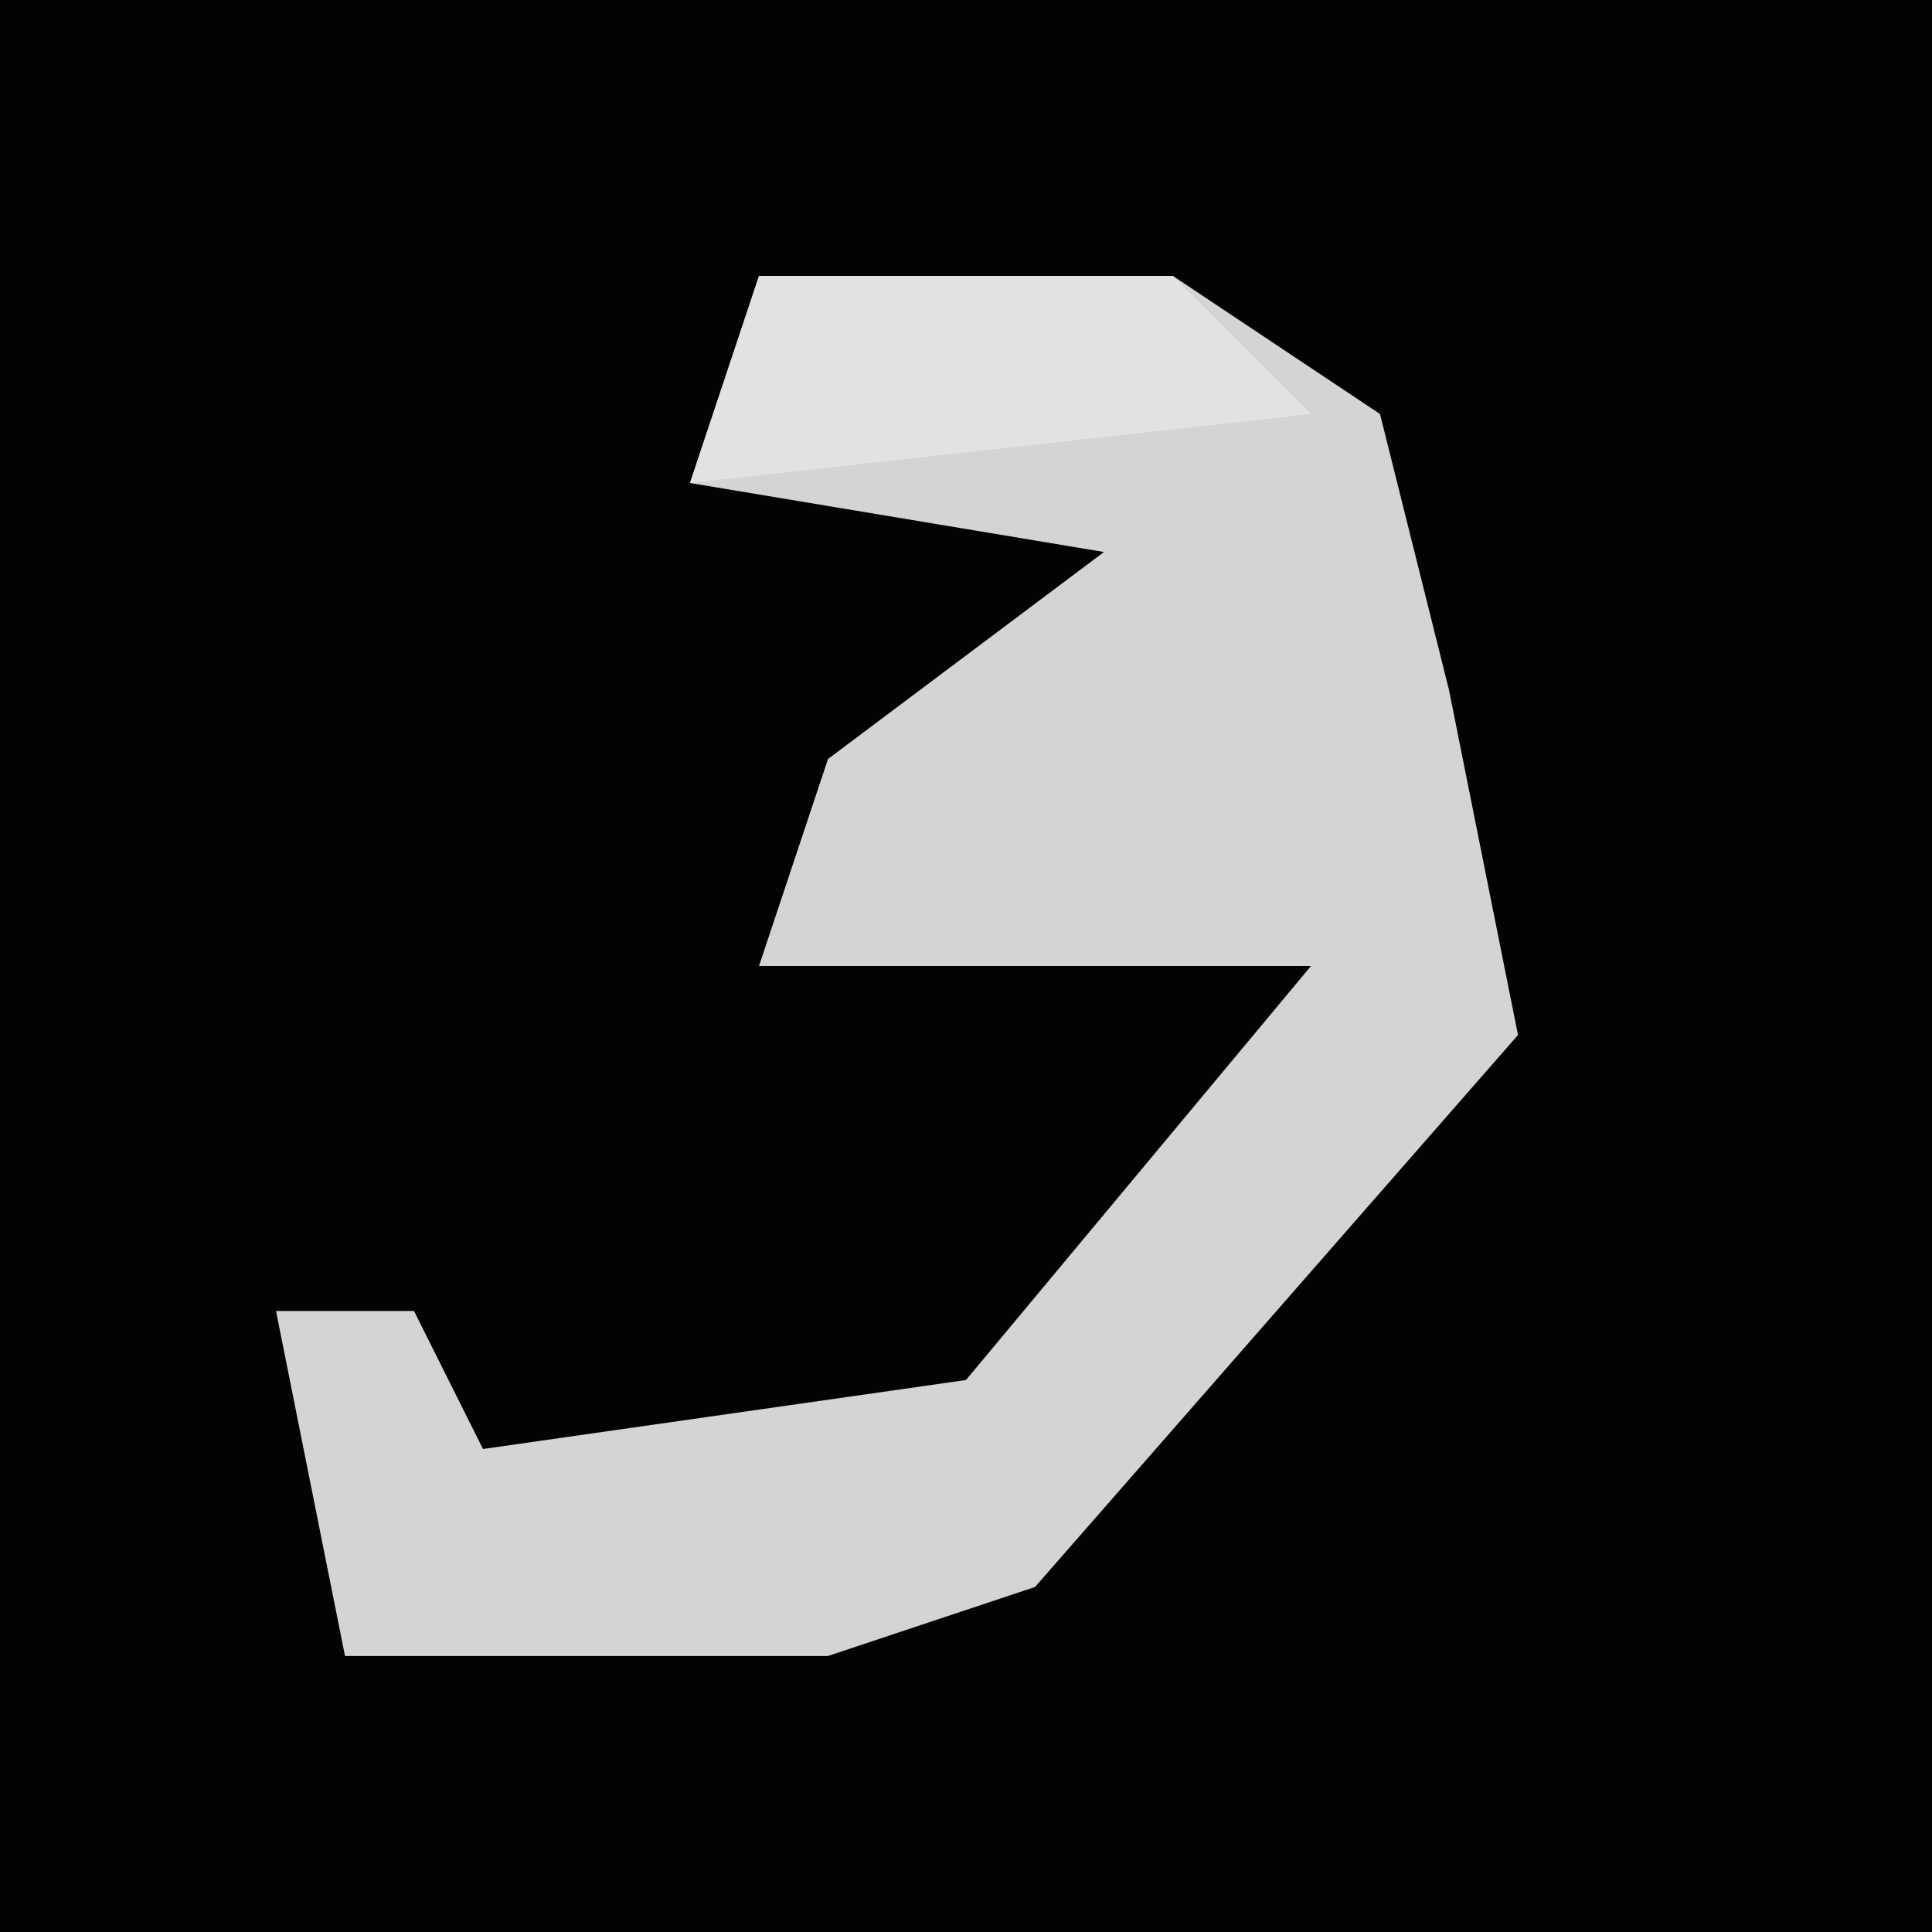 <?xml version="1.0" encoding="UTF-8"?>
<svg version="1.1" xmlns="http://www.w3.org/2000/svg" width="28" height="28">
<path d="M0,0 L28,0 L28,28 L0,28 Z " fill="#030303" transform="translate(0,0)"/>
<path d="M0,0 L6,0 L9,2 L10,6 L11,11 L4,19 L1,20 L-6,20 L-7,15 L-5,15 L-4,17 L3,16 L8,10 L0,10 L1,7 L5,4 L-1,3 Z " fill="#D4D4D4" transform="translate(11,4)"/>
<path d="M0,0 L6,0 L8,2 L-1,3 Z " fill="#E2E2E2" transform="translate(11,4)"/>
</svg>
